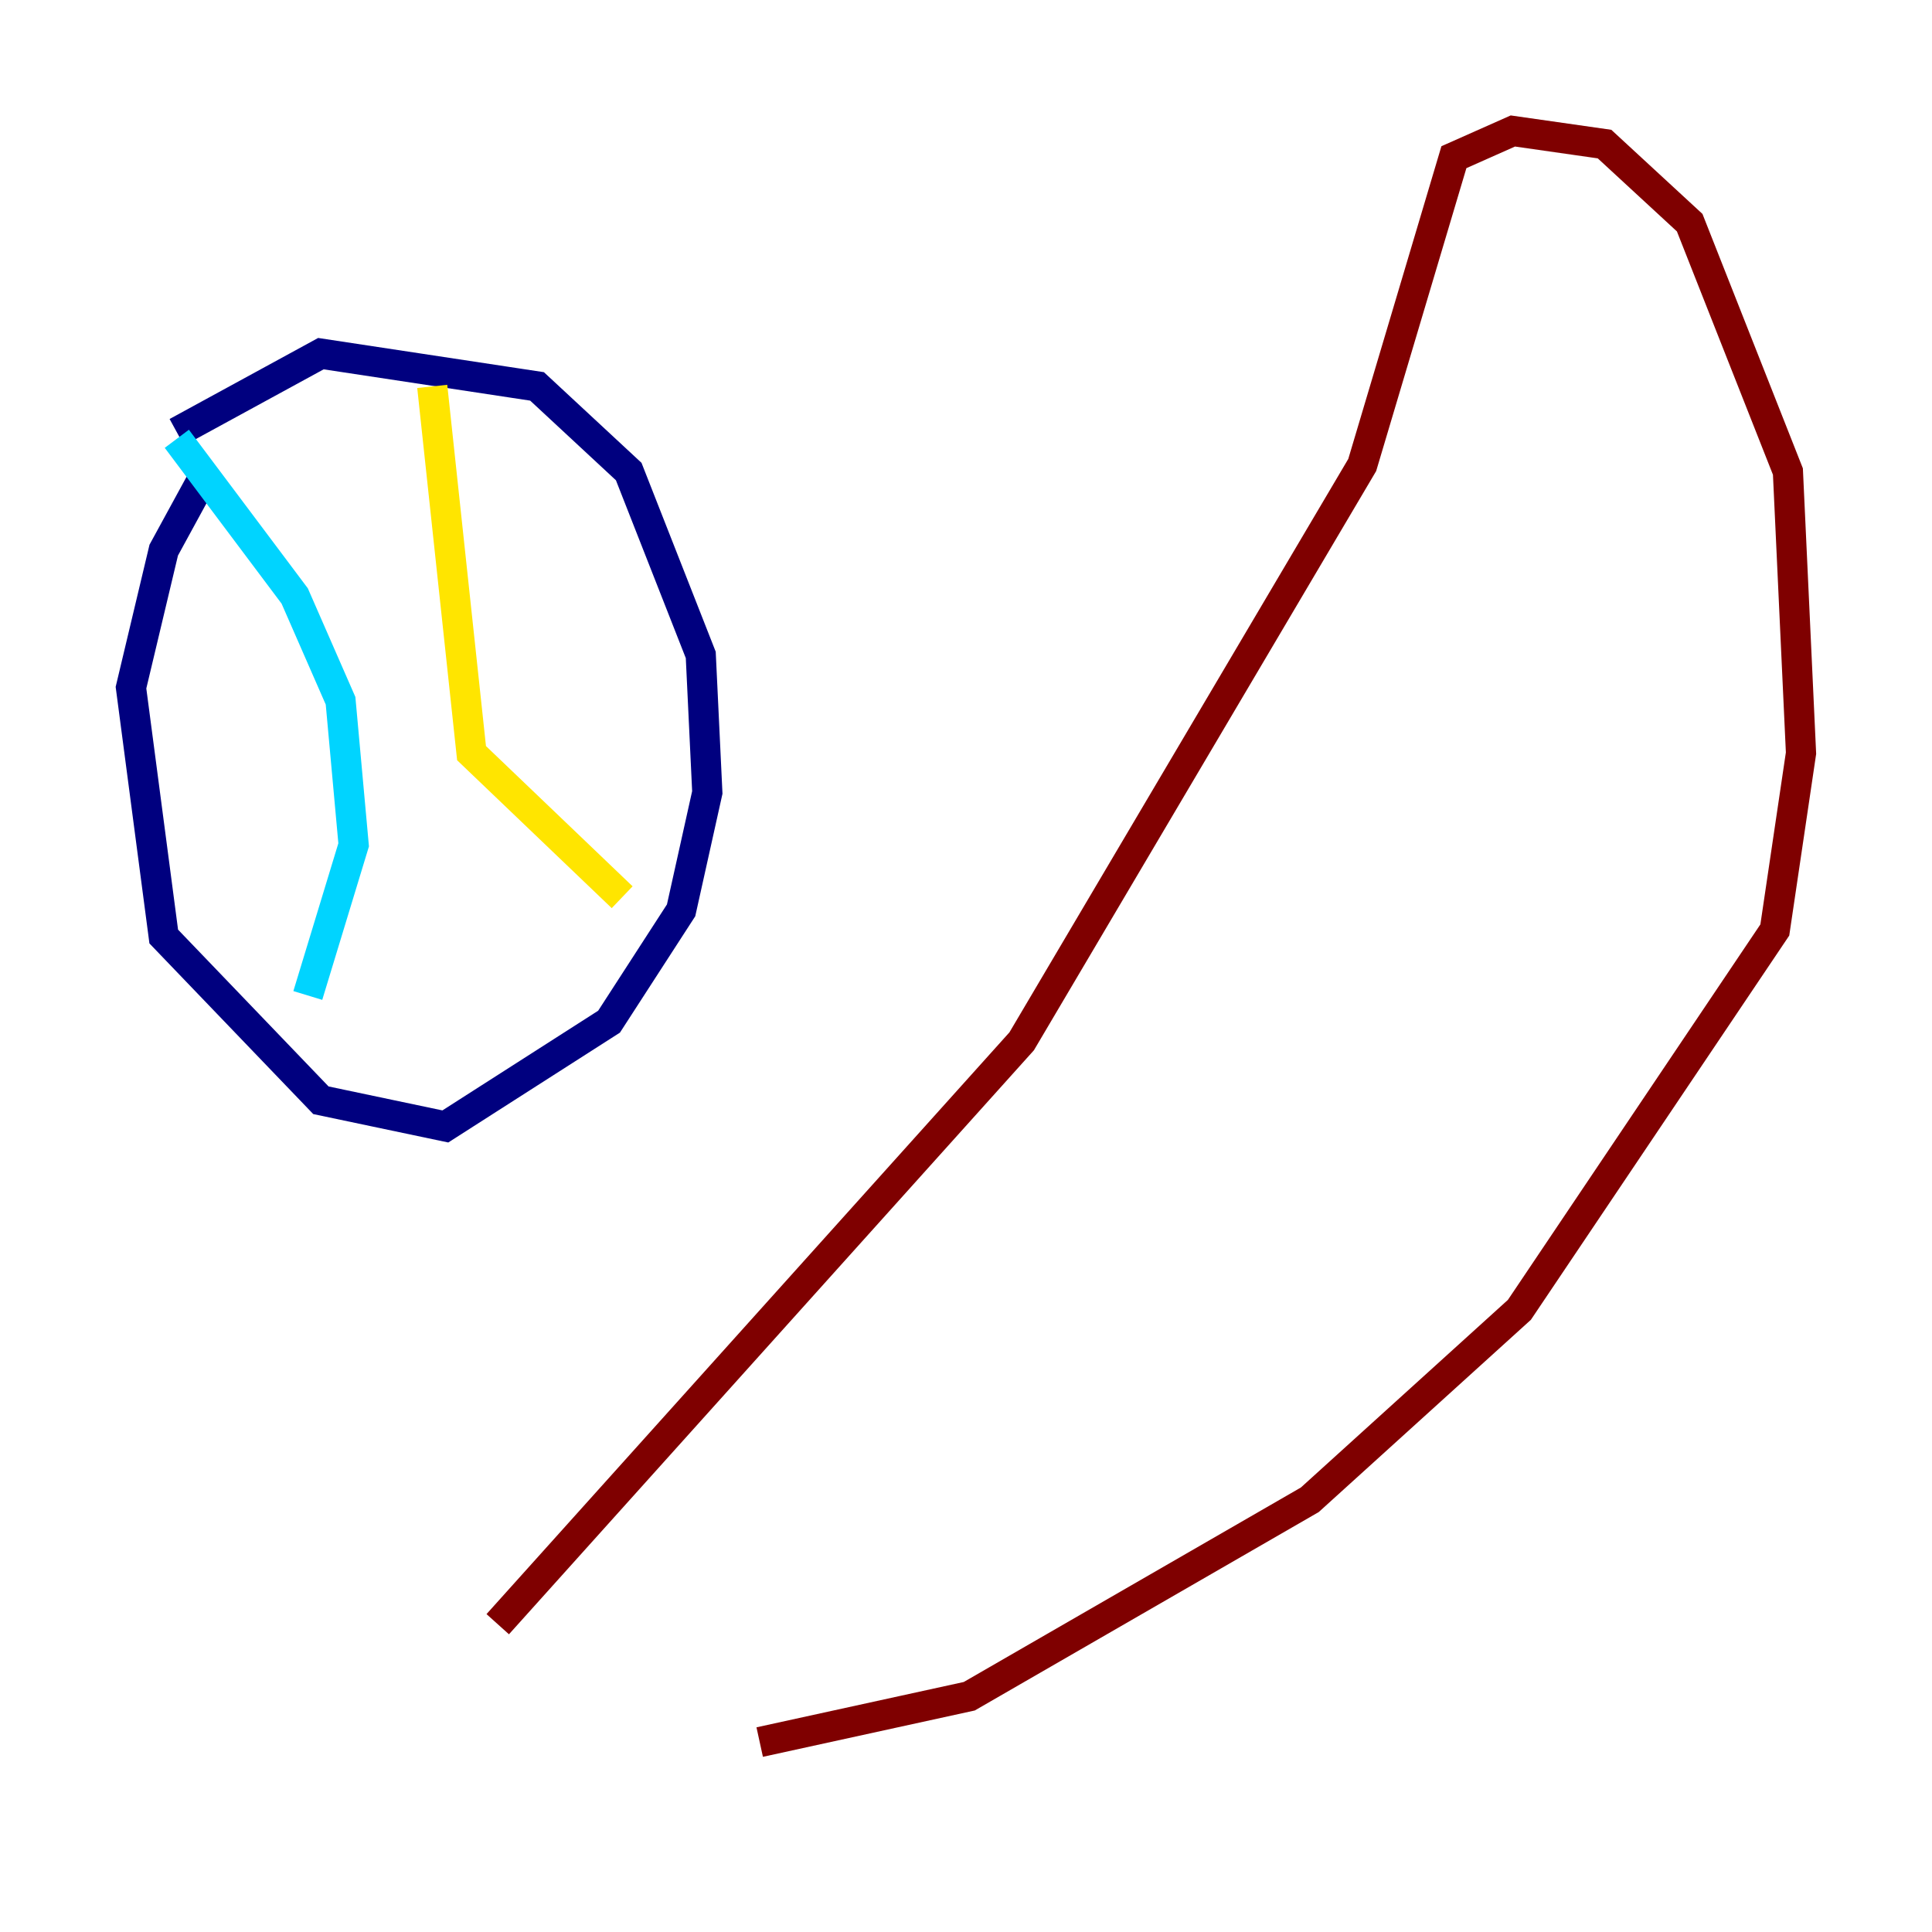<?xml version="1.0" encoding="utf-8" ?>
<svg baseProfile="tiny" height="128" version="1.2" viewBox="0,0,128,128" width="128" xmlns="http://www.w3.org/2000/svg" xmlns:ev="http://www.w3.org/2001/xml-events" xmlns:xlink="http://www.w3.org/1999/xlink"><defs /><polyline fill="none" points="13.451,31.675 10.848,36.447 8.678,45.559 10.848,62.047 21.261,72.895 29.505,74.63 40.352,67.688 45.125,60.312 46.861,52.502 46.427,43.39 41.654,31.241 35.58,25.6 21.261,23.43 11.715,28.637" stroke="#00007f" stroke-width="2" /><polyline fill="none" points="11.715,29.071 19.525,39.485 22.563,46.427 23.43,55.973 20.393,65.953" stroke="#00d4ff" stroke-width="2" /><polyline fill="none" points="28.637,25.6 31.241,49.898 41.22,59.444" stroke="#ffe500" stroke-width="2" /><polyline fill="none" points="32.976,107.607 67.688,68.99 90.251,30.807 96.325,10.414 100.231,8.678 106.305,9.546 111.946,14.752 118.454,31.241 119.322,49.898 117.586,61.614 100.664,86.78 86.78,99.363 64.217,112.38 50.332,115.417" stroke="#7f0000" stroke-width="2" /></svg>